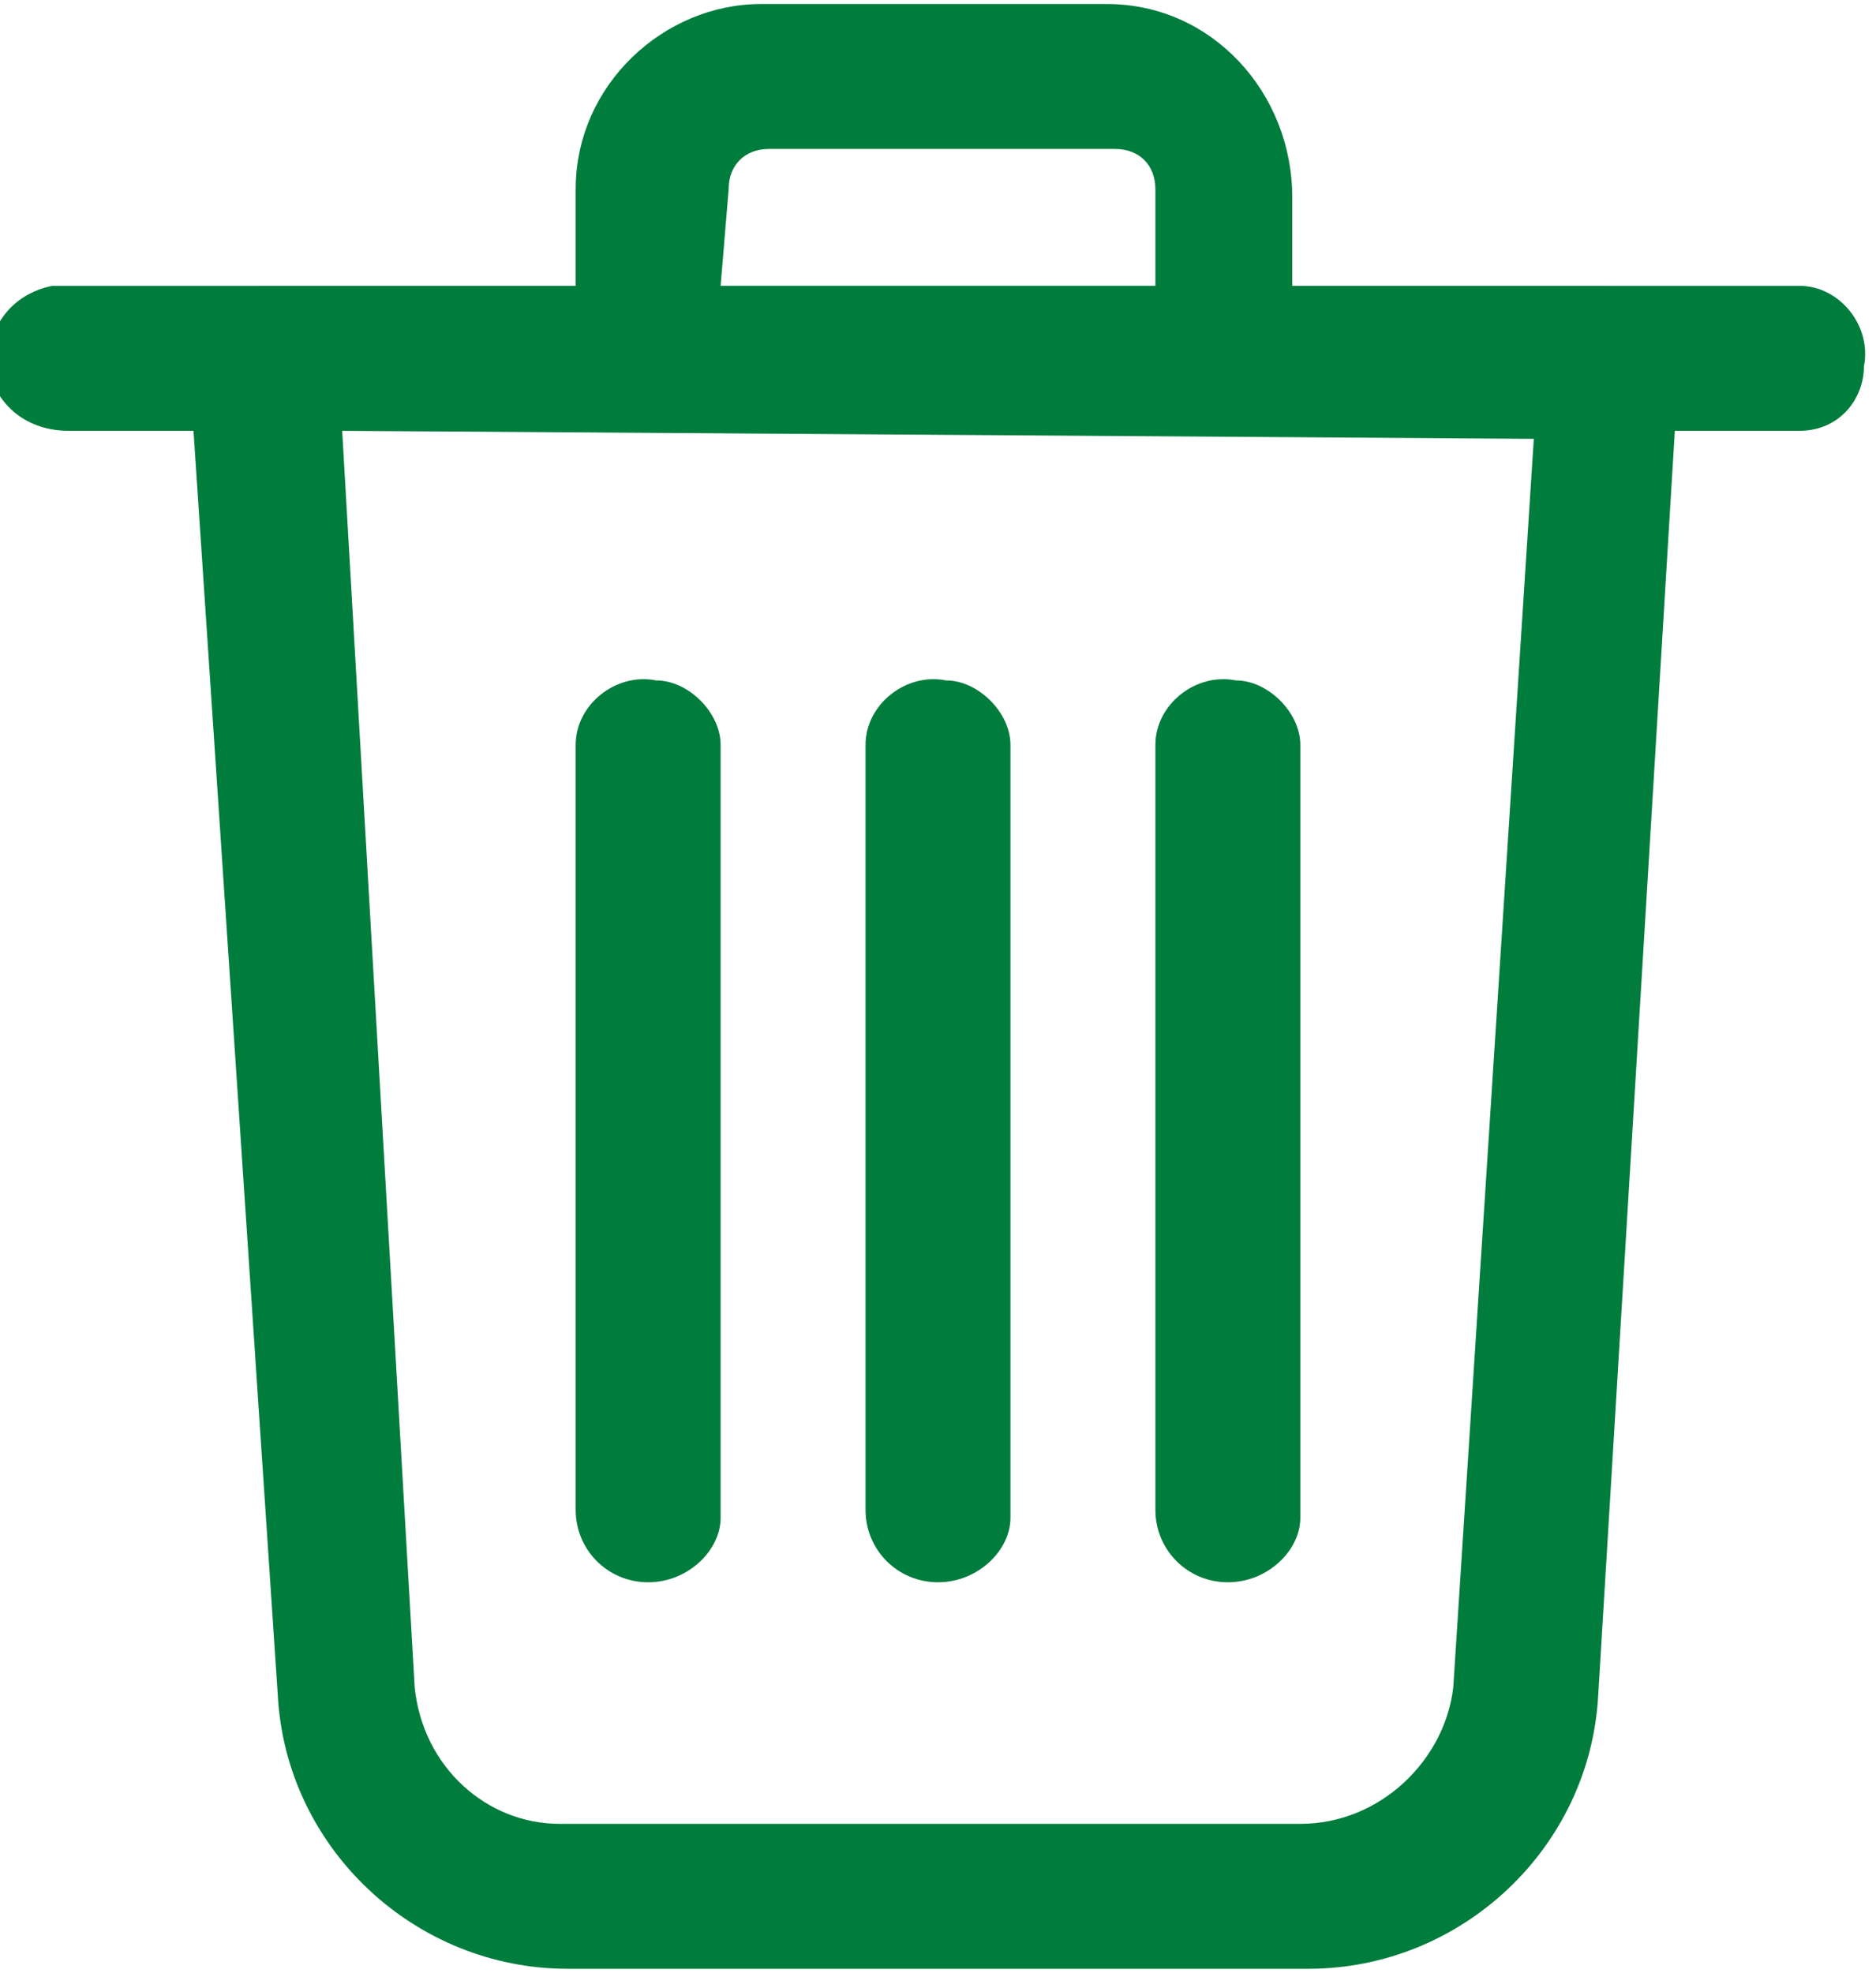 <?xml version="1.0" encoding="utf-8"?>
<!-- Generator: Adobe Illustrator 23.0.1, SVG Export Plug-In . SVG Version: 6.00 Build 0)  -->
<svg version="1.1" id="Layer_1" xmlns="http://www.w3.org/2000/svg" xmlns:xlink="http://www.w3.org/1999/xlink" x="0px" y="0px"
	 viewBox="0 0 23.3 24.5" style="enable-background:new 0 0 23.3 24.5;" xml:space="preserve">
<style type="text/css">
	.st0{fill:#007C3D;}
</style>
<g transform="translate(-2.25 -1.75)">
	<path class="st0" d="M18.5,26.2H9.3c-1.9,0-3.5-1.5-3.6-3.4L4.6,6.3c0-0.2,0.1-0.5,0.2-0.7C5,5.4,5.3,5.3,5.5,5.3h16.7
		c0.5,0,0.9,0.4,0.9,0.9c0,0,0,0,0,0.1l-1,16.5C22,24.7,20.4,26.2,18.5,26.2z M6.5,7.1l0.9,15.6c0.1,1,0.9,1.7,1.8,1.7h9.2
		c1,0,1.8-0.8,1.9-1.7l1-15.5L6.5,7.1z"/>
	<path class="st0" d="M24.6,7.1H3.1c-0.5,0-0.9-0.3-1-0.8c0-0.5,0.3-0.9,0.8-1c0.1,0,0.1,0,0.2,0h21.5c0.5,0,0.9,0.5,0.8,1
		C25.4,6.7,25.1,7.1,24.6,7.1z"/>
	<path class="st0" d="M17.5,7.1h-7.2c-0.5,0-0.9-0.4-0.9-0.9V4.1c0-1.3,1.1-2.3,2.3-2.3H16c1.3,0,2.3,1.1,2.3,2.4v2.1
		C18.4,6.7,18,7.1,17.5,7.1z M11.2,5.3h5.4V4.1c0-0.3-0.2-0.5-0.5-0.5h-4.3c-0.3,0-0.5,0.2-0.5,0.5L11.2,5.3z"/>
	<path class="st0" d="M17.5,21.4c-0.5,0-0.9-0.4-0.9-0.9V11c0-0.5,0.5-0.9,1-0.8c0.4,0,0.8,0.4,0.8,0.8v9.6
		C18.4,21,18,21.4,17.5,21.4z"/>
	<path class="st0" d="M10.3,21.4c-0.5,0-0.9-0.4-0.9-0.9V11c0-0.5,0.5-0.9,1-0.8c0.4,0,0.8,0.4,0.8,0.8v9.6
		C11.2,21,10.8,21.4,10.3,21.4z"/>
	<path class="st0" d="M13.9,21.4c-0.5,0-0.9-0.4-0.9-0.9V11c0-0.5,0.5-0.9,1-0.8c0.4,0,0.8,0.4,0.8,0.8v9.6
		C14.8,21,14.4,21.4,13.9,21.4z"/>
</g>
</svg>
